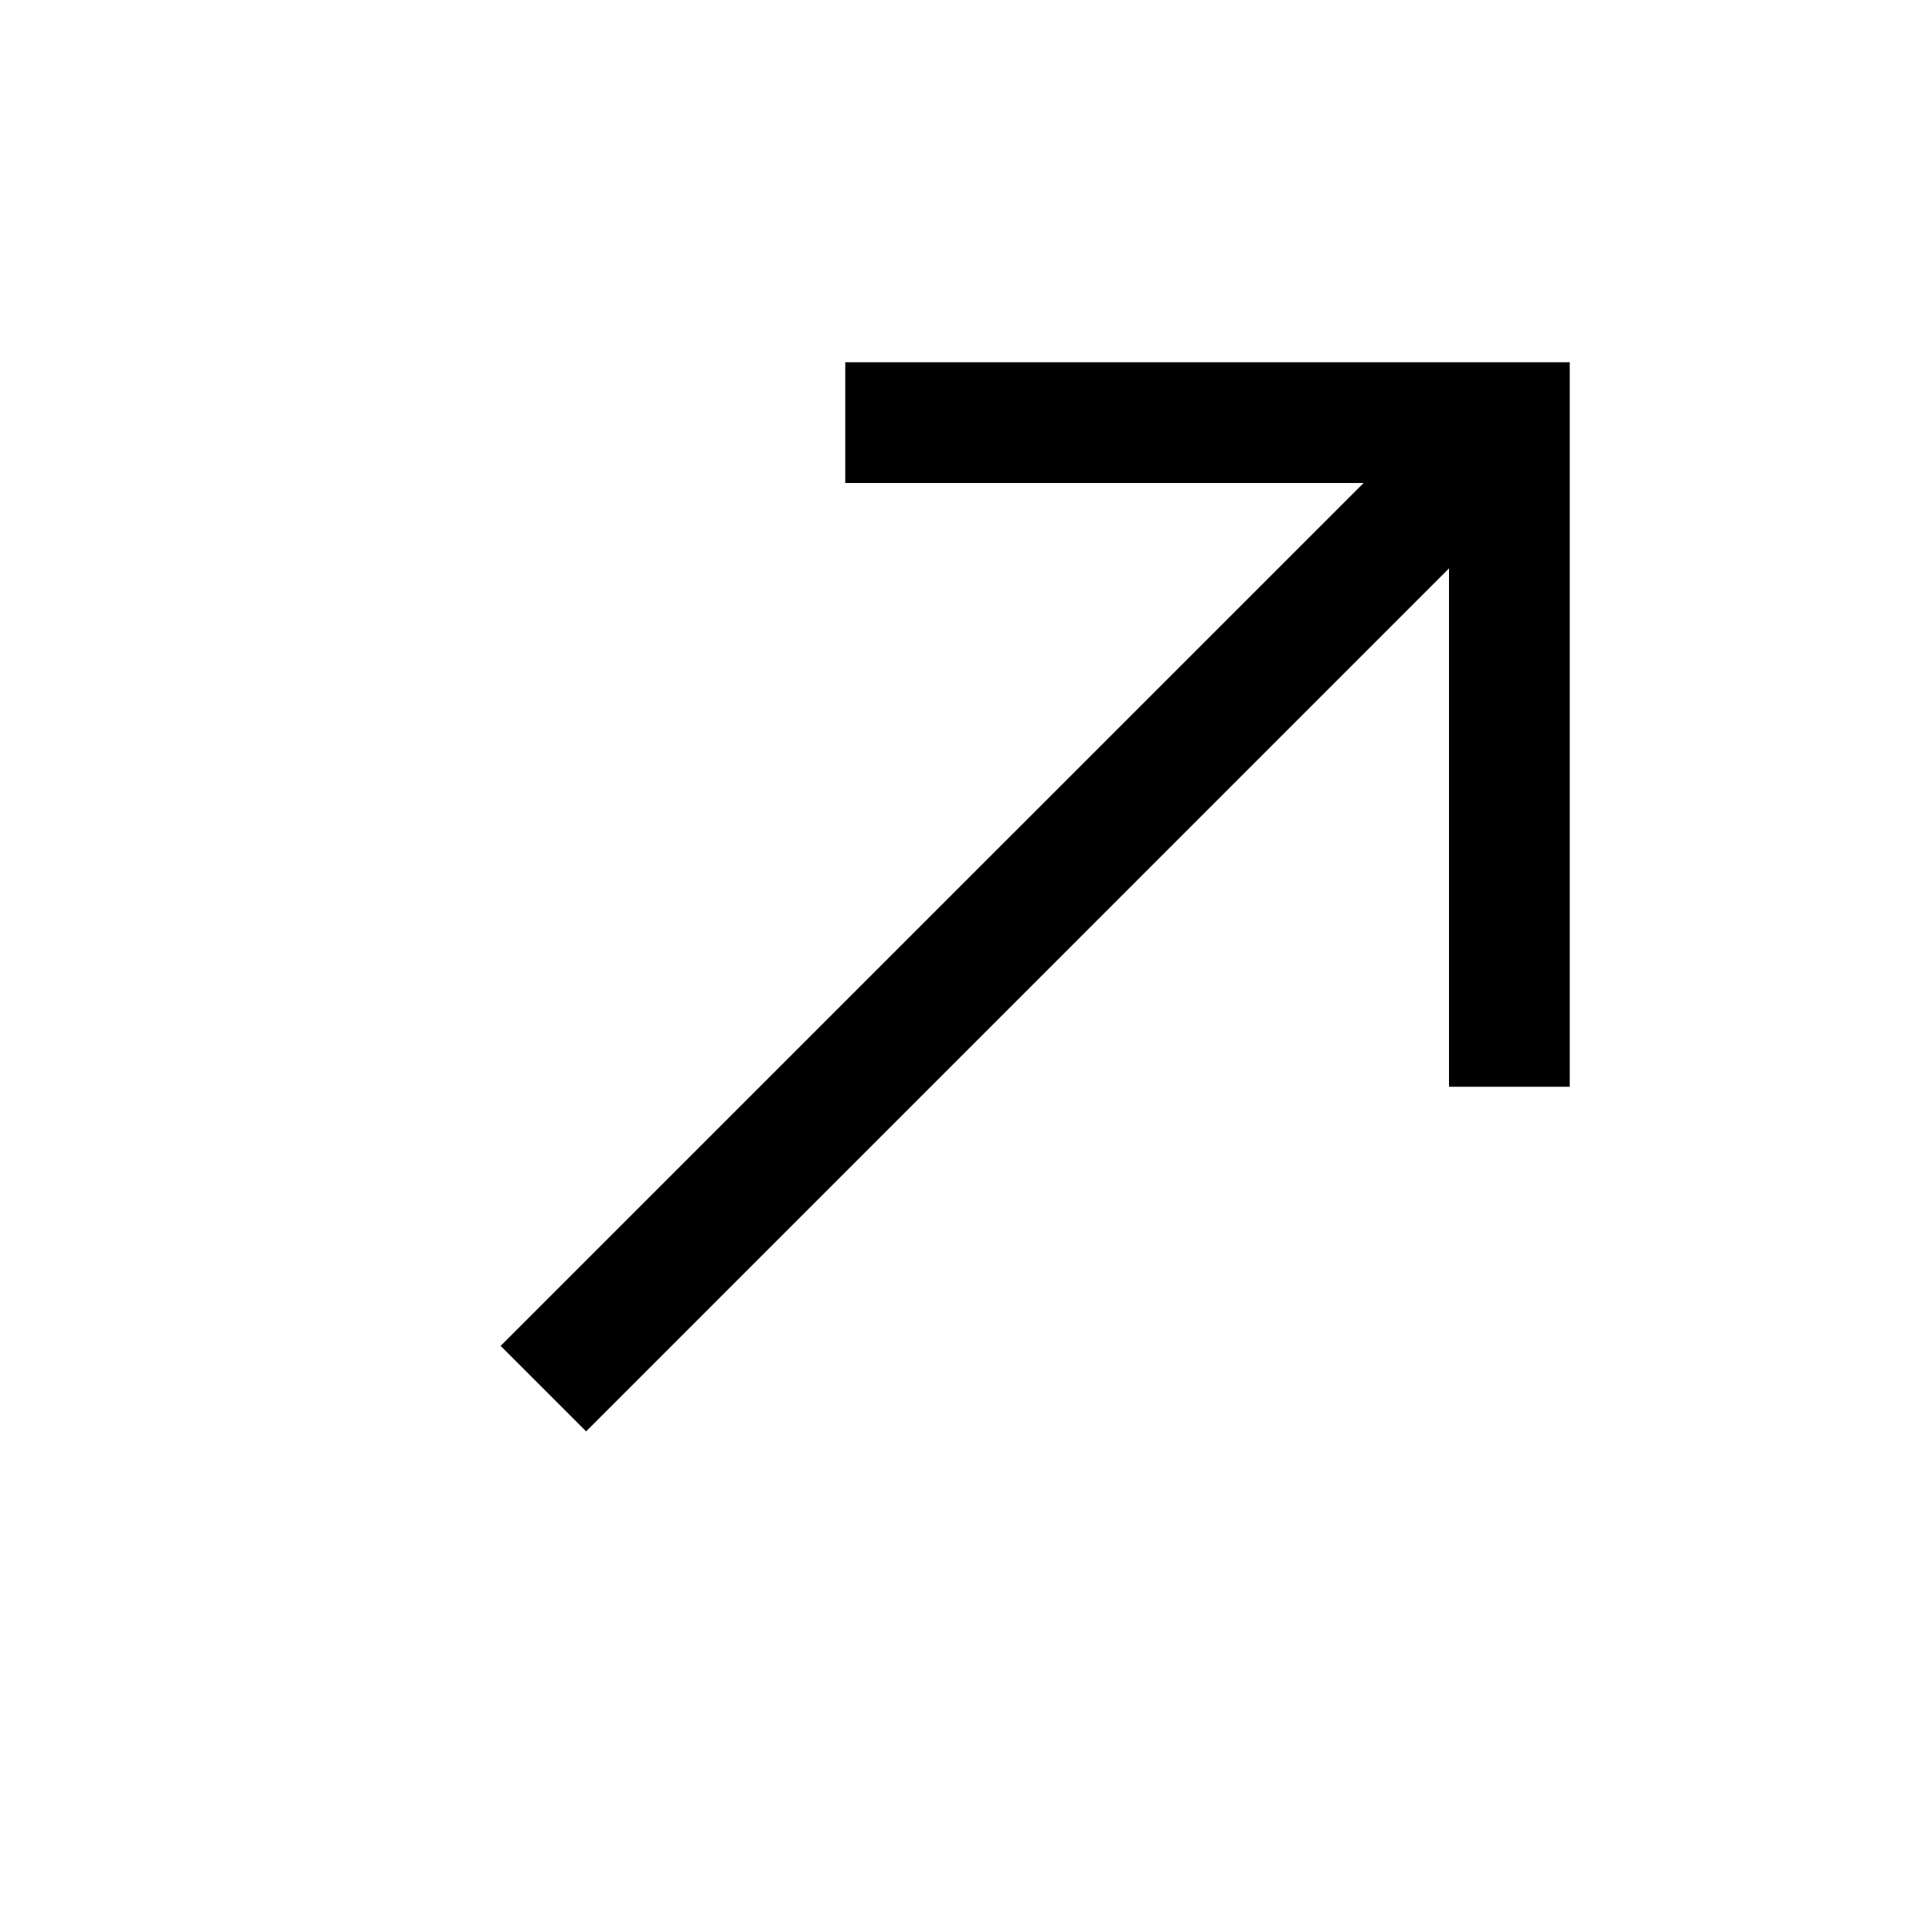 <svg data-wf-icon="ArrowUpRightIcon" width="16" height="16" viewBox="0 0 16 16" fill="none" xmlns="http://www.w3.org/2000/svg"><path d="M11.293 4L7 4V3H13L13 9L12 9V4.707L4.854 11.854L4.146 11.146L11.293 4Z" fill="currentColor"></path></svg>
